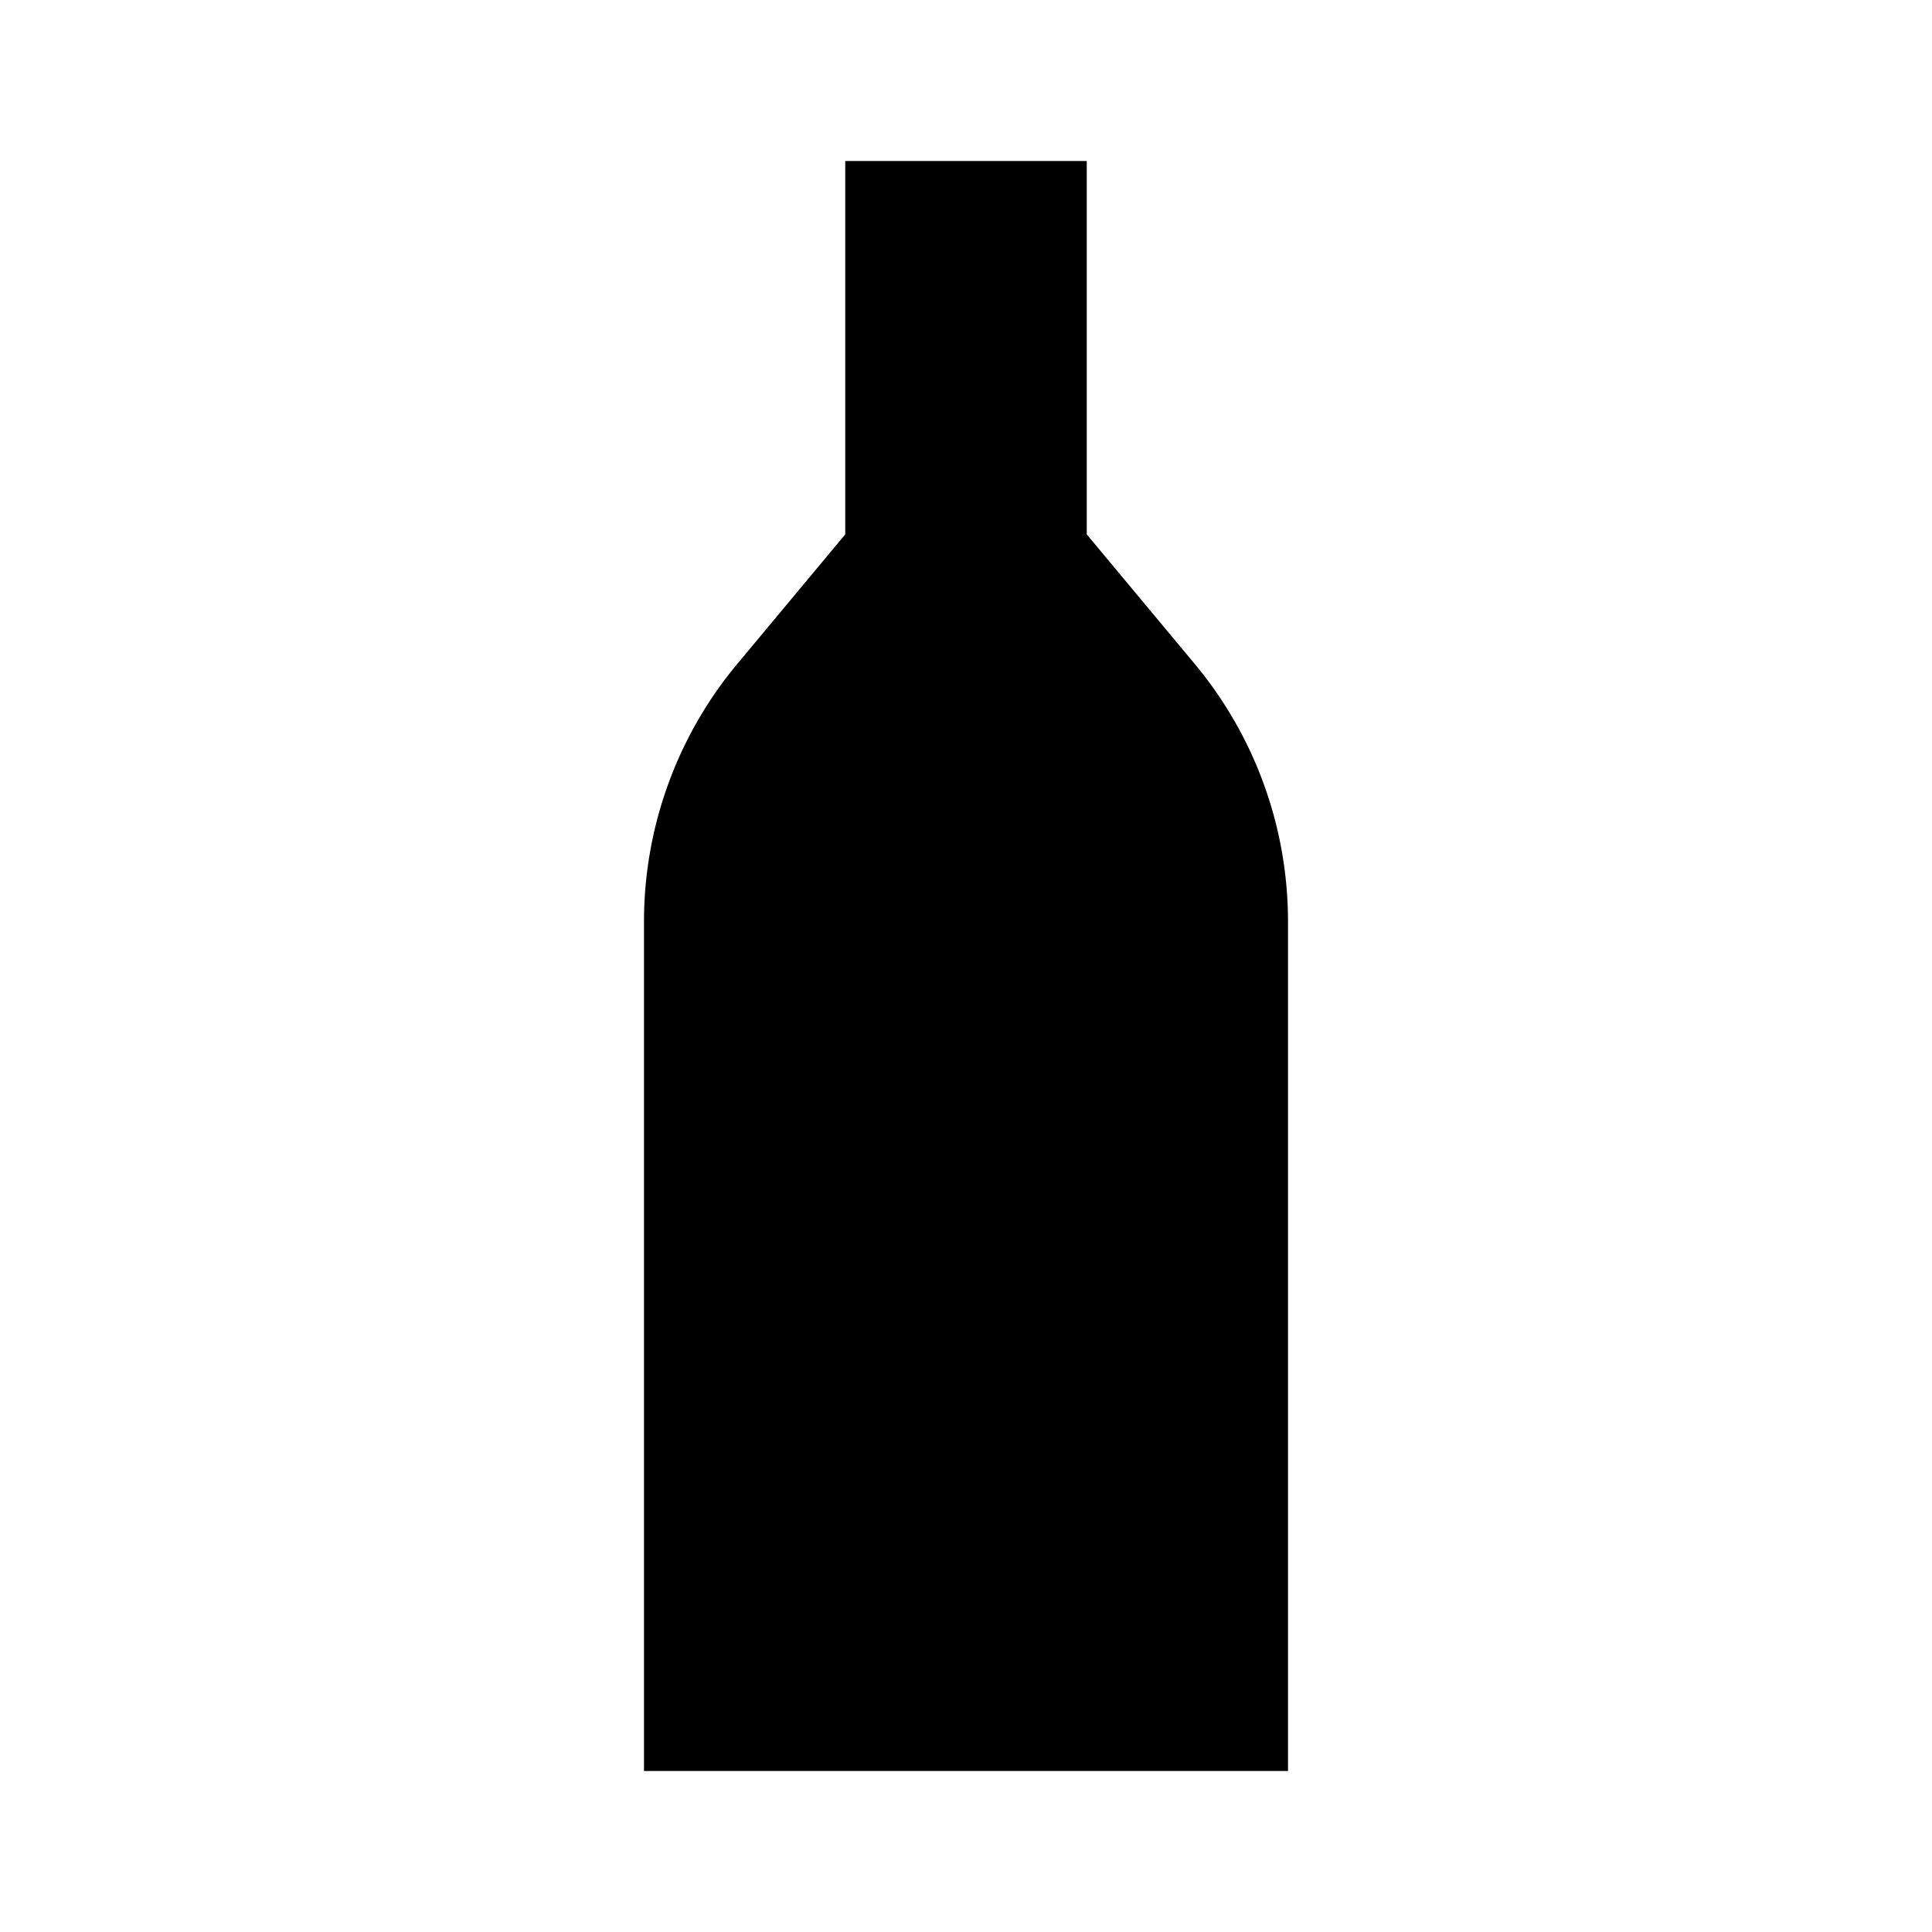 <svg viewBox="0 0 24 24" focusable="false" width="24" height="24" aria-hidden="true" class="svg-icon" xmlns="http://www.w3.org/2000/svg"><path fill-rule="evenodd" clip-rule="evenodd" d="M10.5 2h3v4.638l1.341 1.609A5 5 0 0 1 16 11.448V22H8V11.448a5 5 0 0 1 1.159-3.201L10.5 6.638V2z"></path></svg>